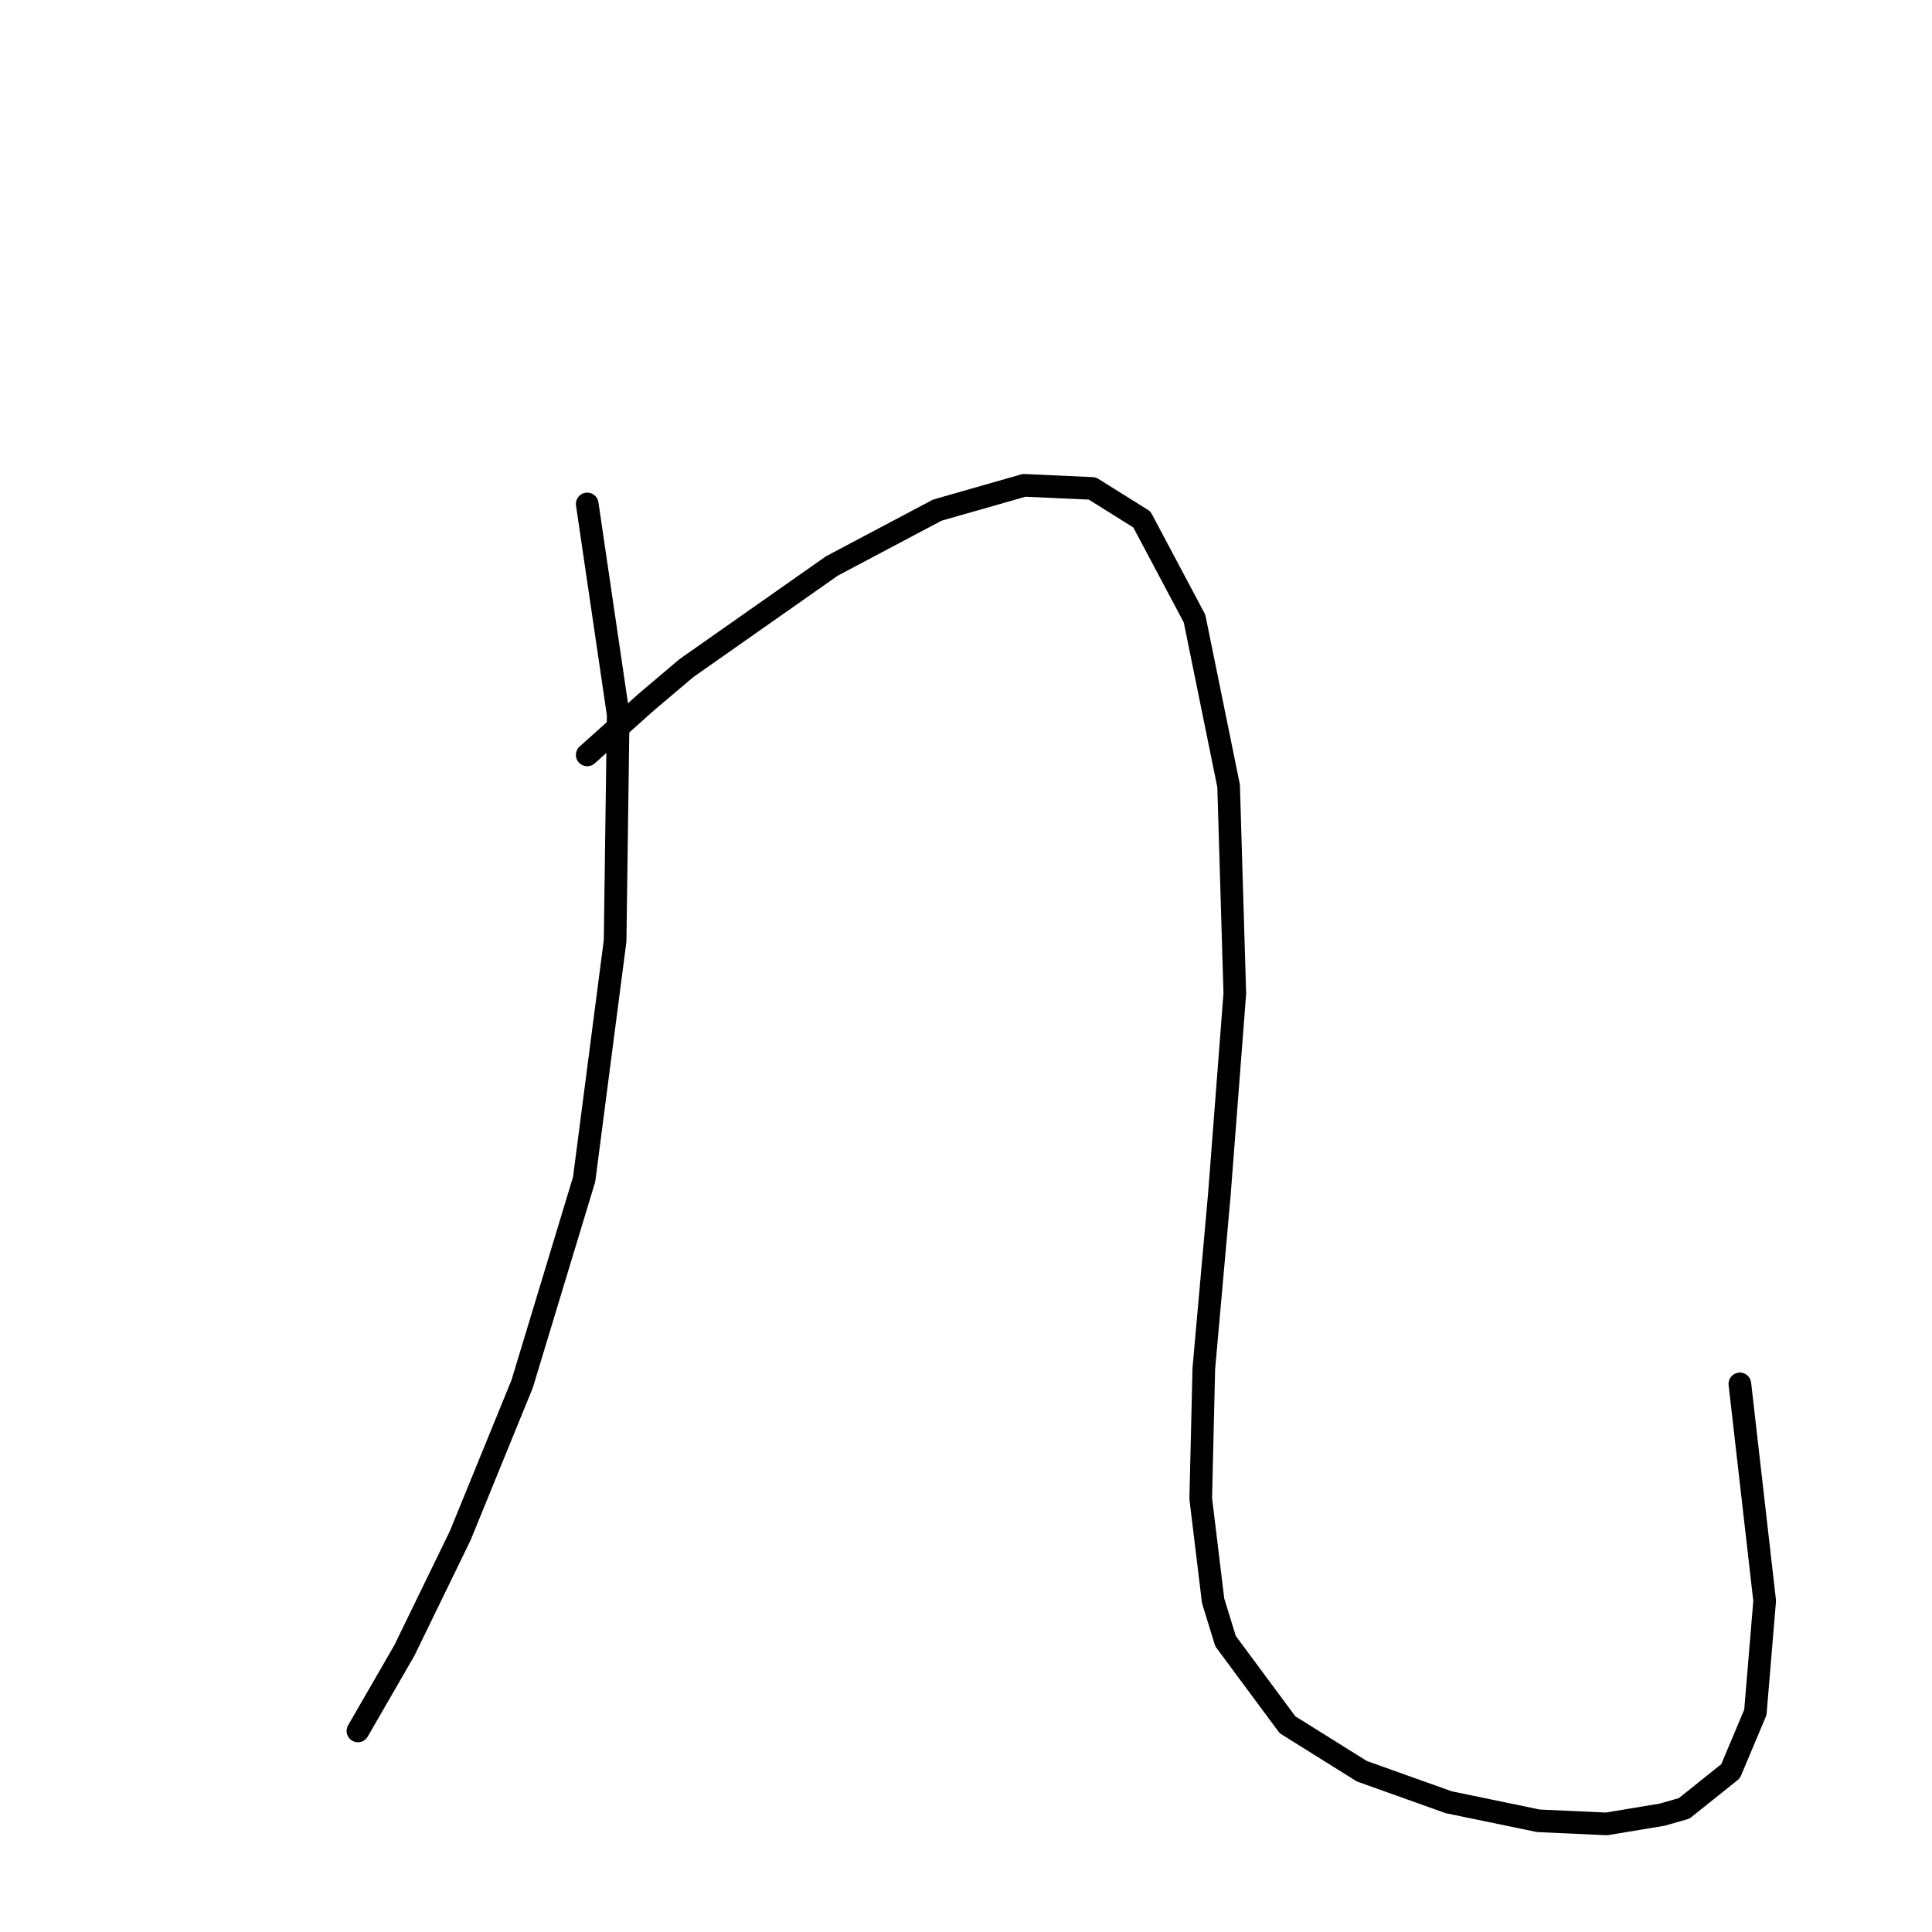 <?xml version="1.0" standalone="no"?>
    <svg width="256" height="256" xmlns="http://www.w3.org/2000/svg" version="1.1">
    <polyline stroke="black" stroke-width="3" stroke-linecap="round" fill="transparent" stroke-linejoin="round" points="77.81 66.773 81.915 94.692 81.505 124.663 77.399 156.277 69.188 183.375 60.976 203.493 53.586 218.684 47.427 229.359 47.427 229.359 " />
        <polyline stroke="black" stroke-width="3" stroke-linecap="round" fill="transparent" stroke-linejoin="round" points="77.81 100.029 85.611 93.05 90.948 88.533 110.245 74.984 124.204 67.594 135.7 64.31 144.733 64.72 151.302 68.826 158.282 81.964 162.798 104.135 163.619 131.643 161.566 158.33 159.513 181.322 159.103 198.566 160.745 212.115 162.387 217.453 170.599 228.538 180.452 234.697 191.948 238.802 203.855 241.266 212.888 241.676 220.278 240.445 223.152 239.623 229.31 234.697 232.595 226.896 233.827 212.115 230.542 183.375 230.542 183.375 " />
        </svg>